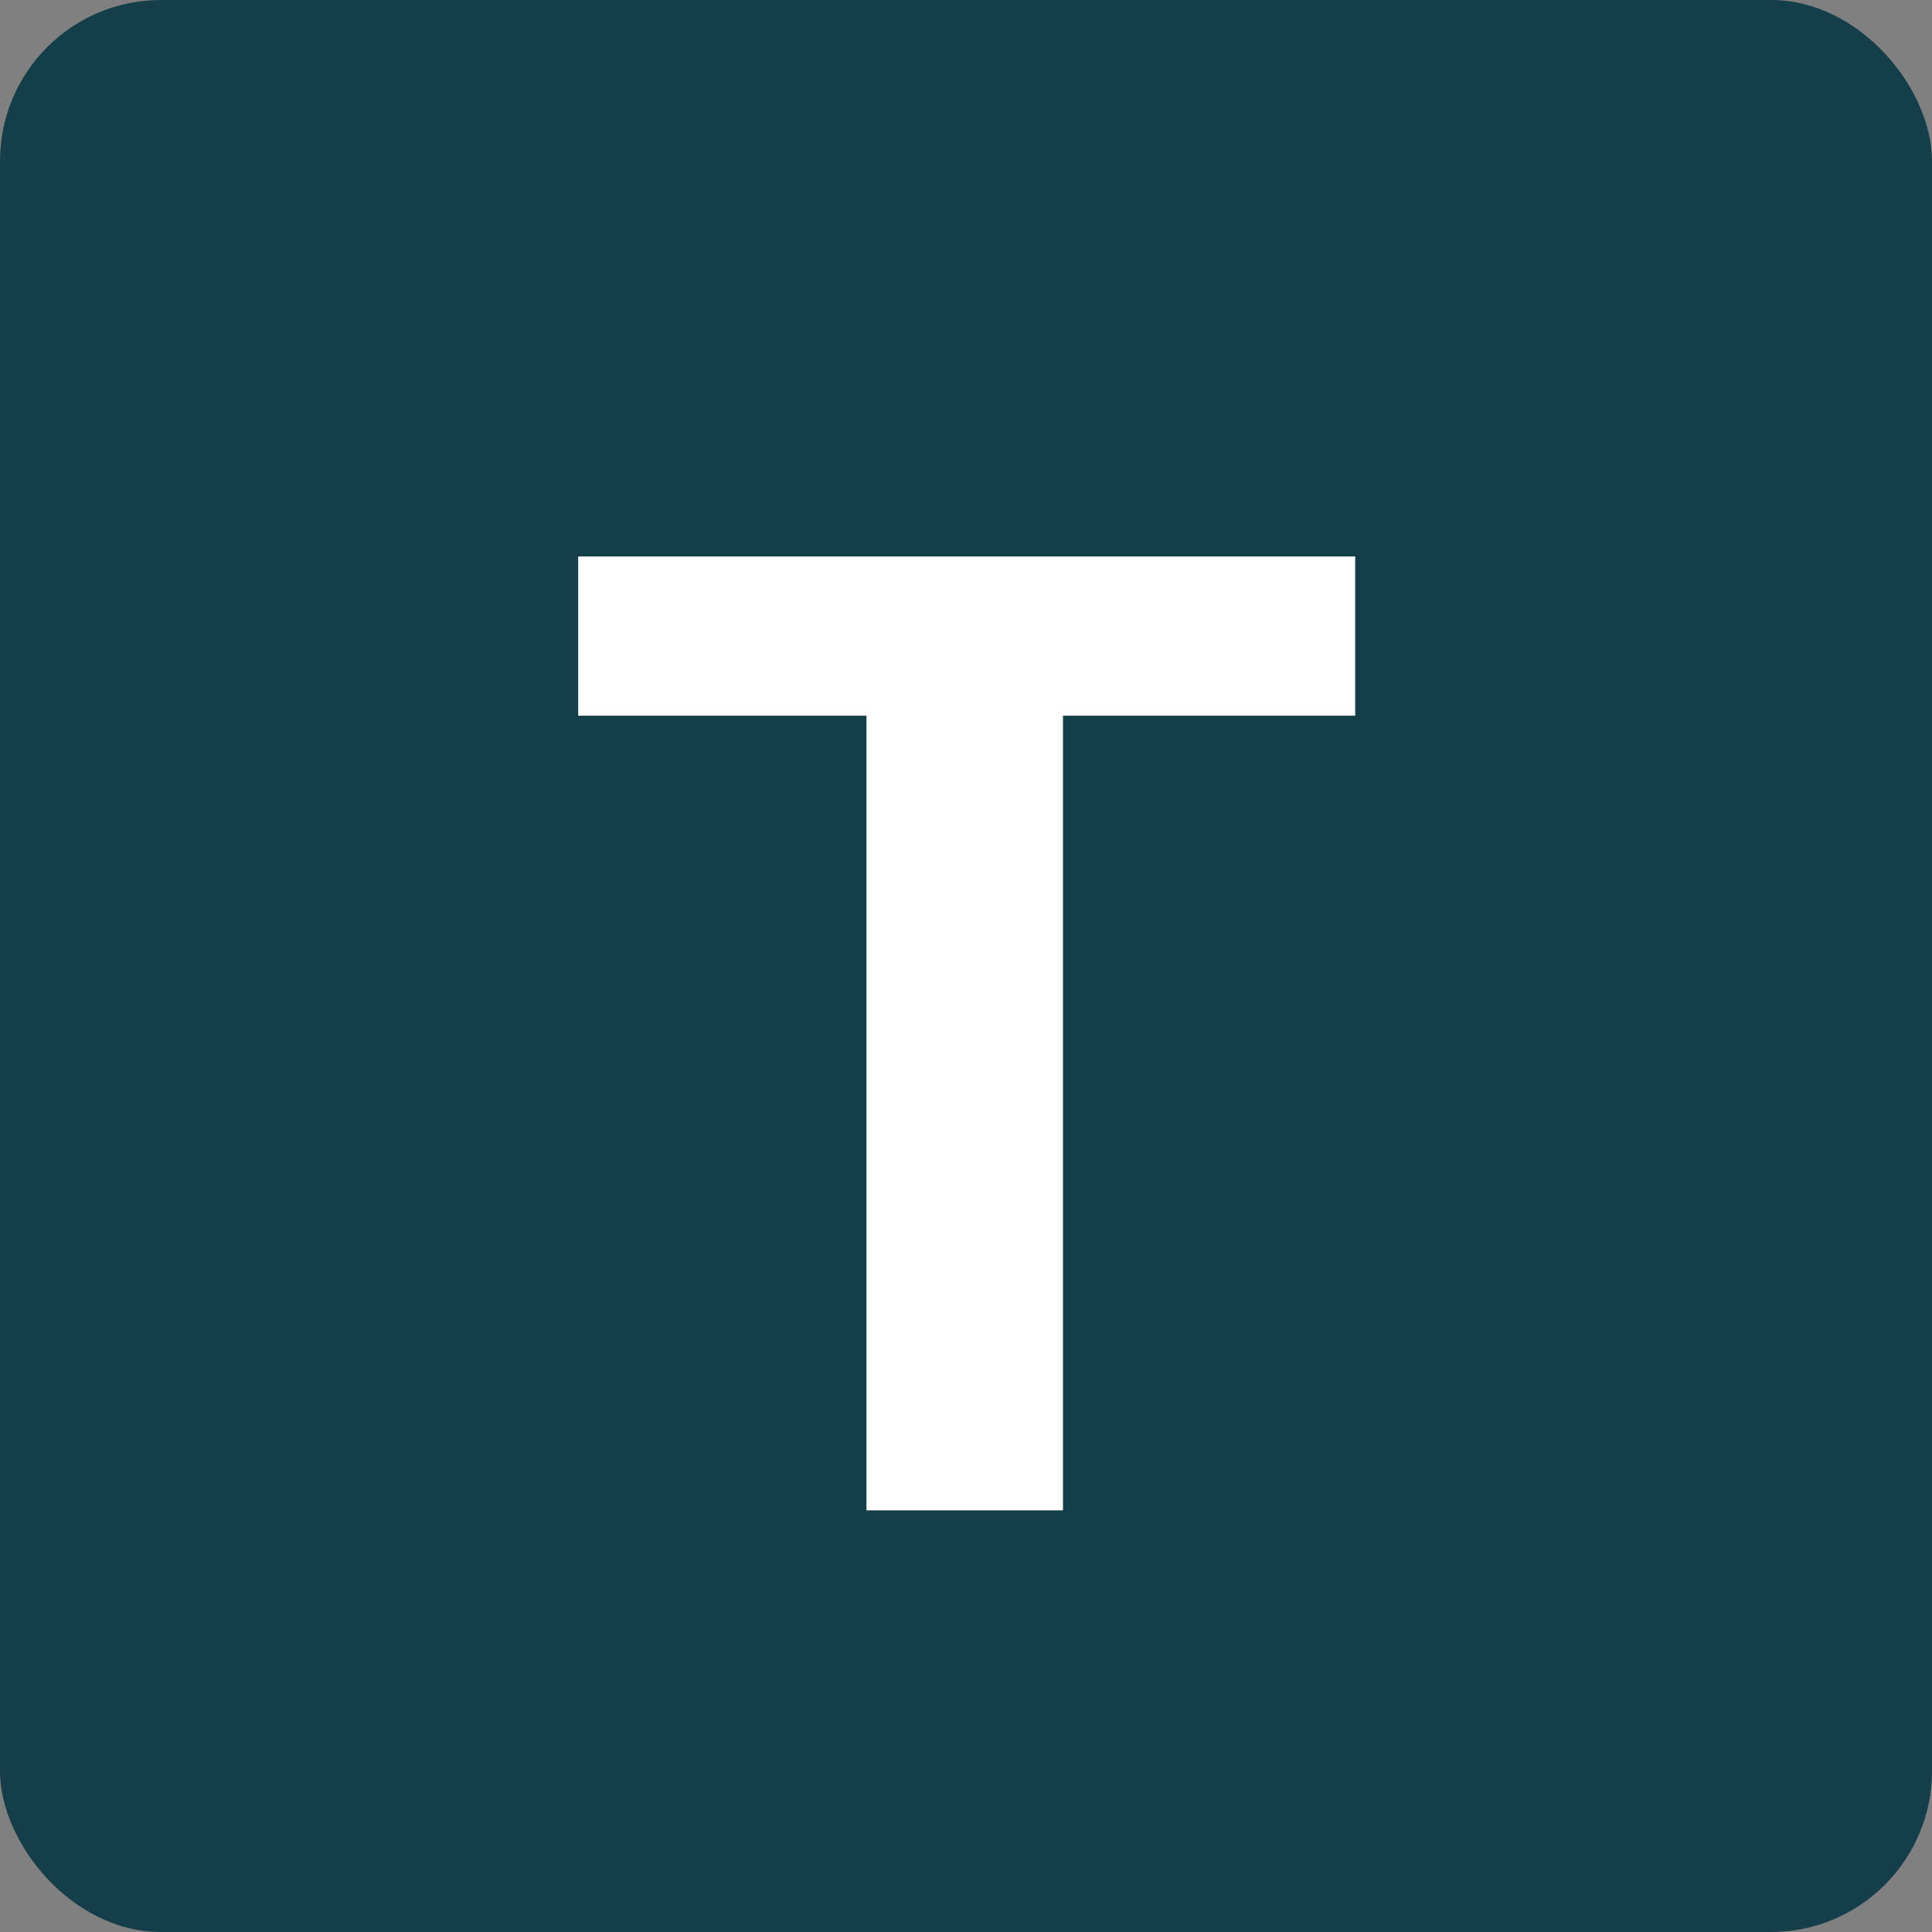 <svg width="36" height="36" viewBox="0 0 36 36" fill="none" xmlns="http://www.w3.org/2000/svg">
<rect x="0" y="0" width="36" height="36" fill="#808080" stroke="none"/>
<rect width="36" height="36" rx="3" fill="#153E4B"/>
<path d="M25.252 13.336H19.807V28.143H16.145V13.336H10.774V10.369H25.252V13.336Z" fill="white"/>
</svg>
